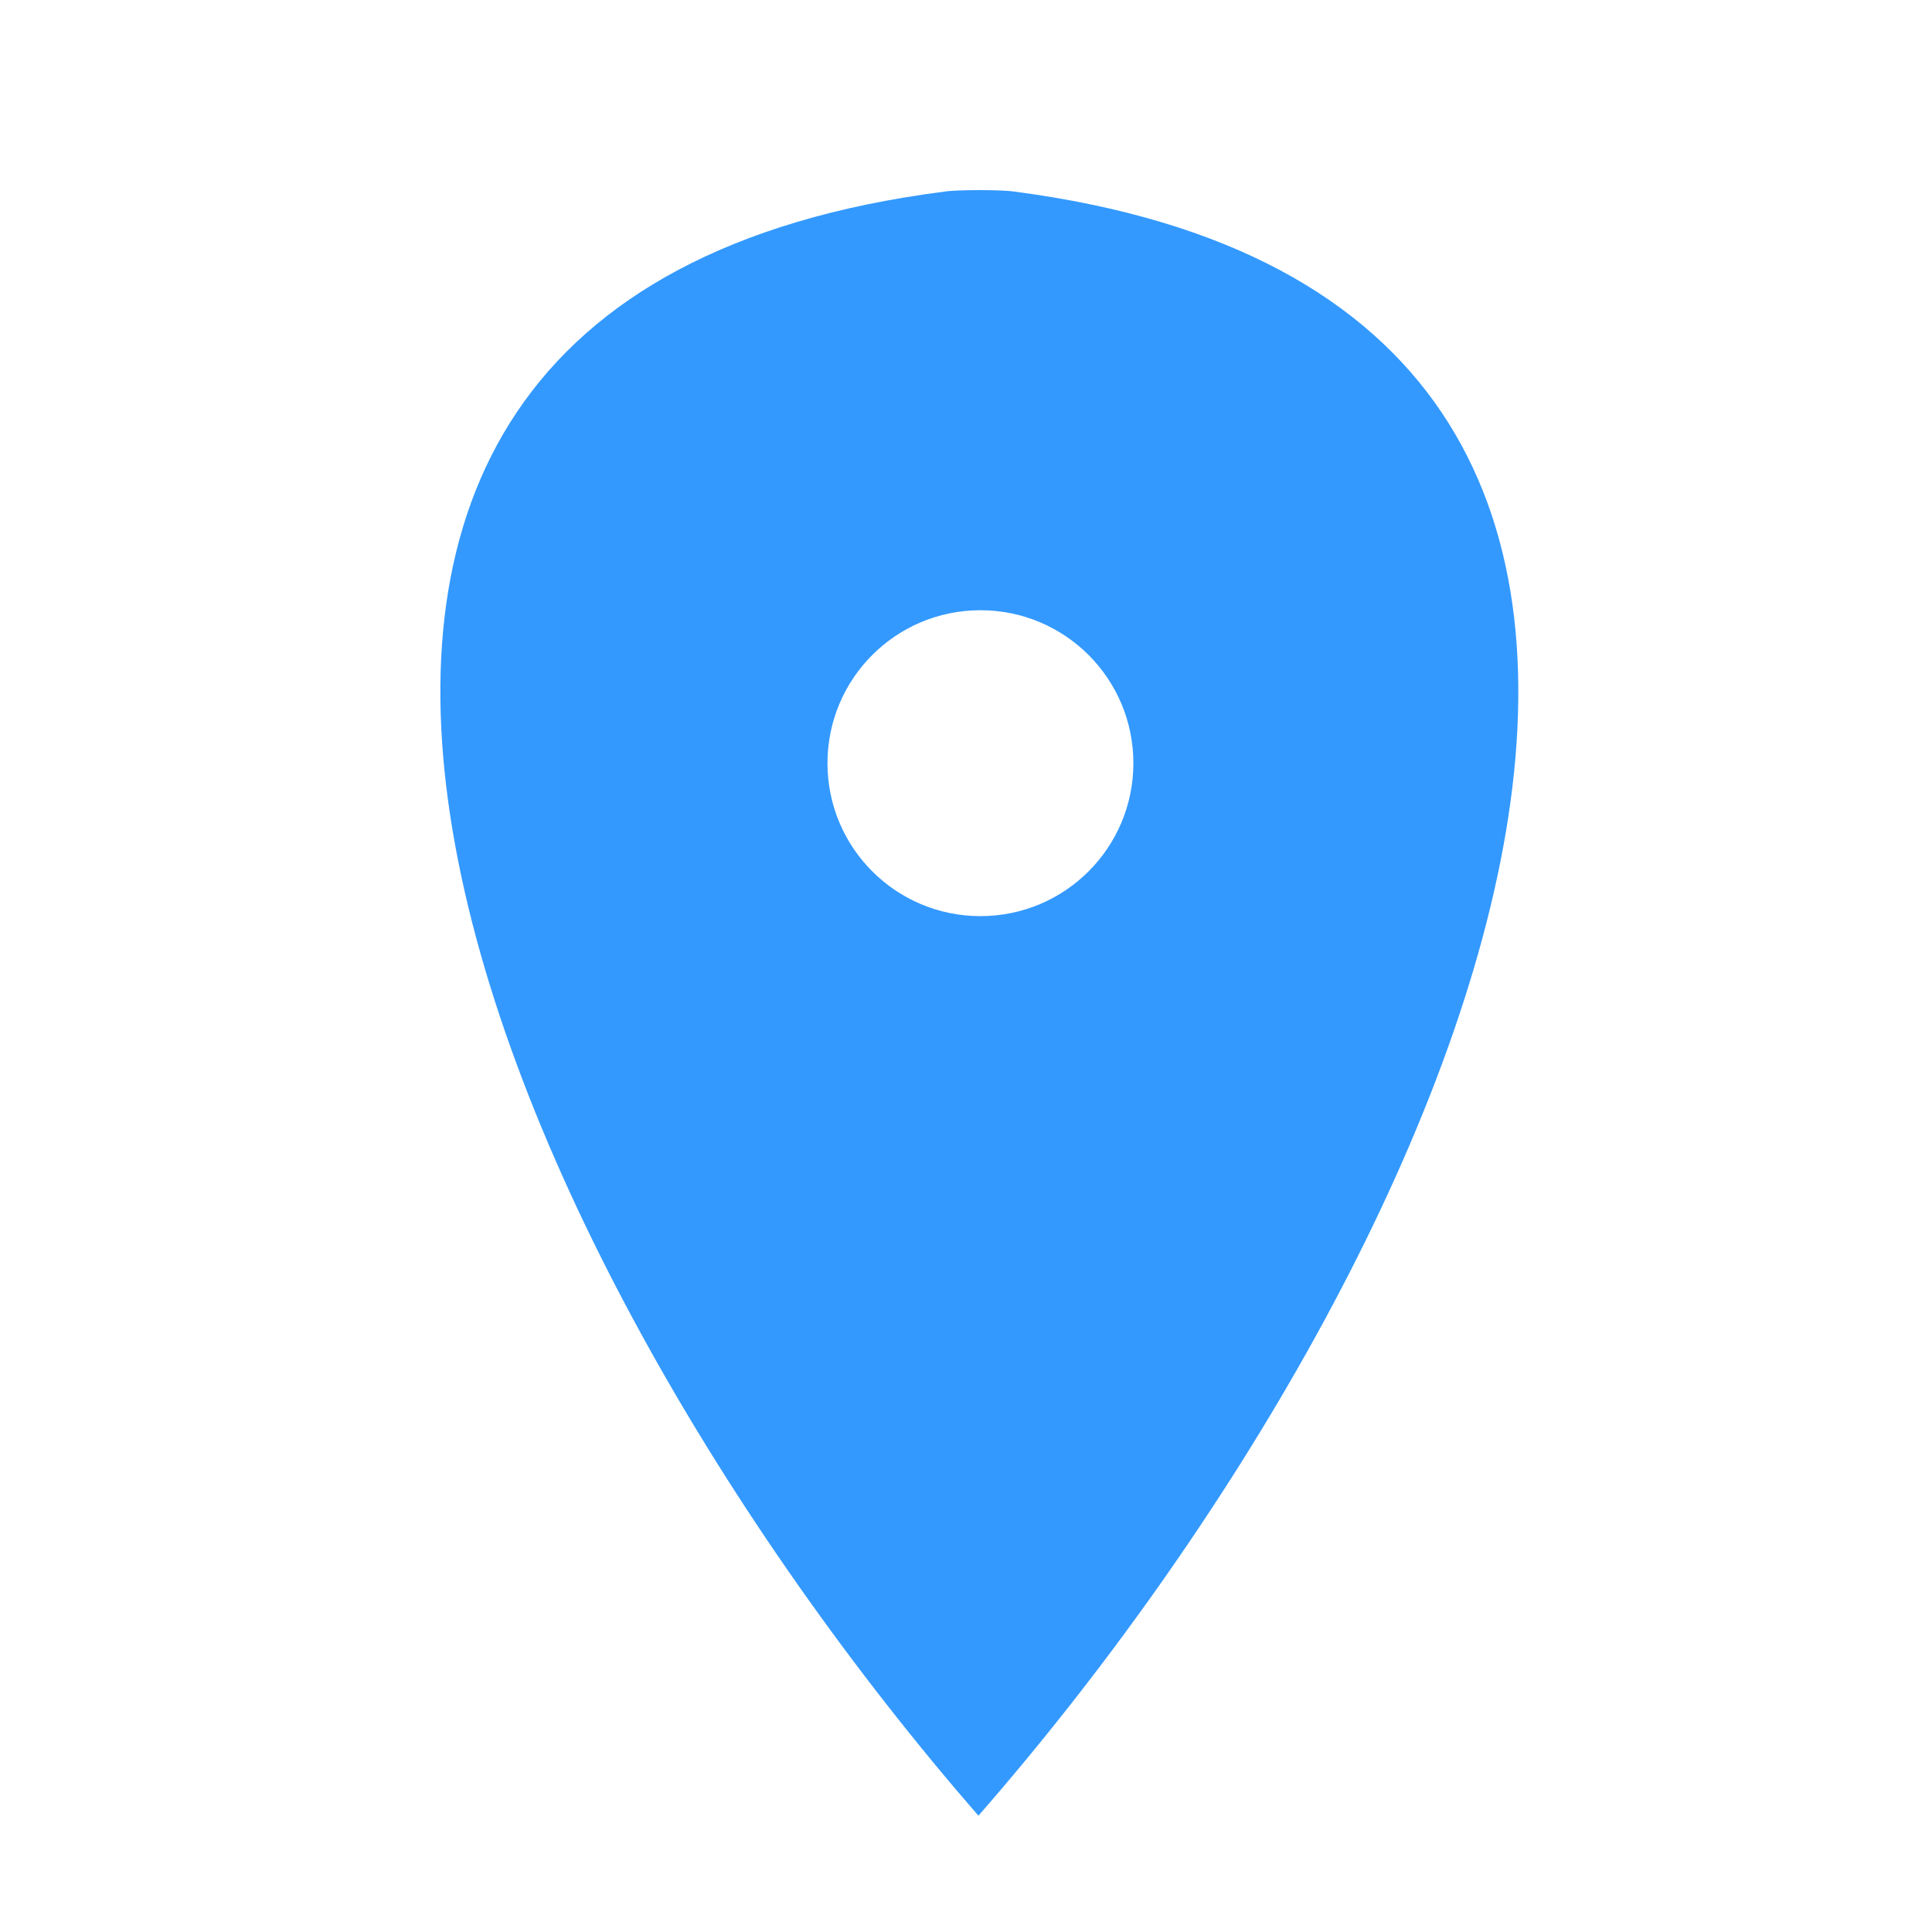 <?xml version="1.0" encoding="UTF-8" standalone="no"?>
<!-- Generator: Adobe Illustrator 20.1.0, SVG Export Plug-In . SVG Version: 6.00 Build 0)  -->

<svg
   xmlns:dc="http://purl.org/dc/elements/1.1/"
   xmlns:cc="http://creativecommons.org/ns#"
   xmlns:rdf="http://www.w3.org/1999/02/22-rdf-syntax-ns#"
   xmlns:svg="http://www.w3.org/2000/svg"
   xmlns="http://www.w3.org/2000/svg"
   xmlns:sodipodi="http://sodipodi.sourceforge.net/DTD/sodipodi-0.dtd"
   xmlns:inkscape="http://www.inkscape.org/namespaces/inkscape"
   version="1.1"
   id="Layer_1"
   x="0px"
   y="0px"
   viewBox="0 0 96 96"
   xml:space="preserve"
   inkscape:version="0.91 r13725"
   sodipodi:docname="location.svg"
   width="96"
   height="96"><defs
     id="defs9" /><sodipodi:namedview
     pagecolor="#ffffff"
     bordercolor="#666666"
     borderopacity="1"
     objecttolerance="10"
     gridtolerance="10"
     guidetolerance="10"
     inkscape:pageopacity="0"
     inkscape:pageshadow="2"
     inkscape:window-width="1360"
     inkscape:window-height="705"
     id="namedview7"
     showgrid="false"
     inkscape:zoom="2.7002288"
     inkscape:cx="-11.765824"
     inkscape:cy="25.465307"
     inkscape:window-x="312"
     inkscape:window-y="1042"
     inkscape:window-maximized="1"
     inkscape:current-layer="Layer_1" /><style
     type="text/css"
     id="style3">
	.st0{fill:#3399FF;}
</style><path
     class="st0"
     d="m 50.417,9.522 c -0.6,-0.1 -2.9,-0.1 -3.5,0 -42.7,5.5 -23,52.3 1.7,80.7 24.8,-28.4 44.5,-75.1 1.8,-80.7 z m -1.7,36 c -4.2,0 -7.6,-3.4 -7.6,-7.6 0,-4.2 3.4,-7.6 7.6,-7.6 4.2,0 7.6,3.4 7.6,7.6 0,4.2 -3.4,7.6 -7.6,7.6 z"
     id="path5"
     inkscape:connector-curvature="0"
     style="fill:#3399ff" /></svg>